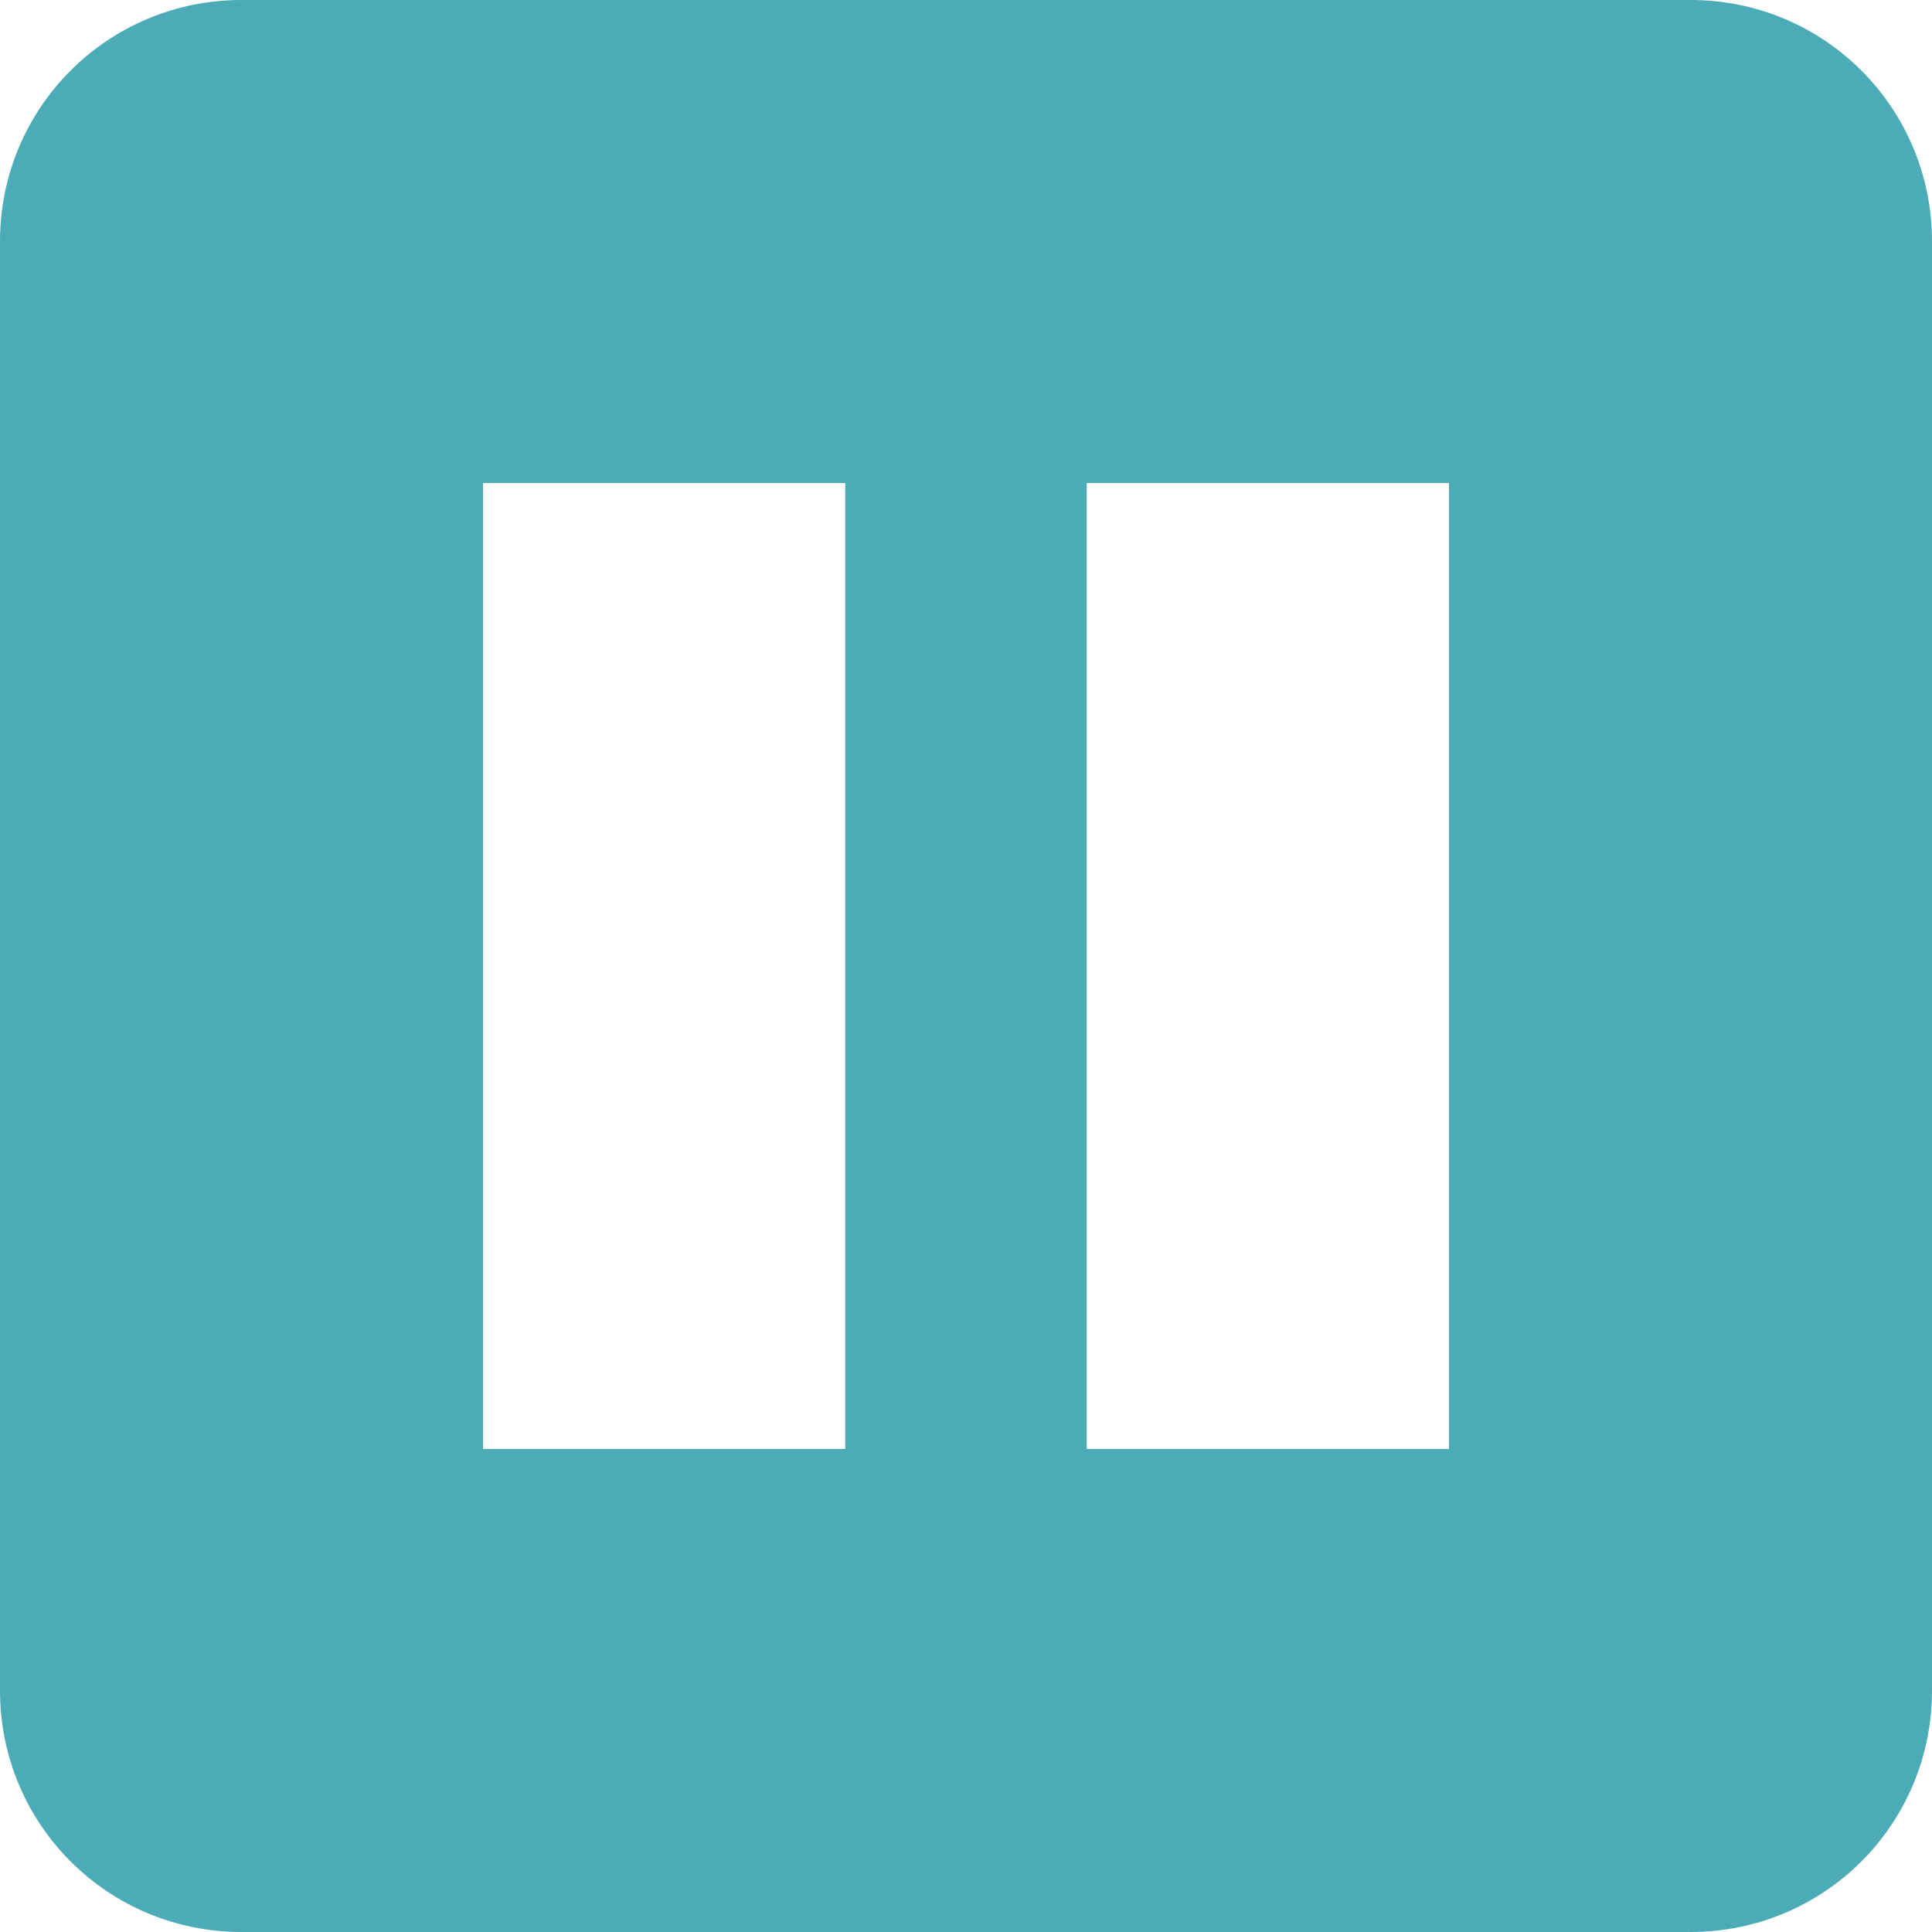 <svg xmlns="http://www.w3.org/2000/svg" width="16" height="16" version="1.1">
 <defs>
  <style id="current-color-scheme" type="text/css">
   .ColorScheme-Text { color:#4bacb7; } .ColorScheme-Highlight { color:#4285f4; }
  </style>
 </defs>
 <path style="fill:currentColor" class="ColorScheme-Text" d="M 2,0 C 0.892,0 0,0.892 0,2 v 6 6 c 0,1.108 0.892,2 2,2 h 6 6 c 1.108,0 2,-0.892 2,-2 V 8 2 C 16,0.892 15.108,0 14,0 H 8 Z m 2,4 h 3 v 8 H 4 Z m 5,0 h 3 v 8 H 9 Z"/>
</svg>
